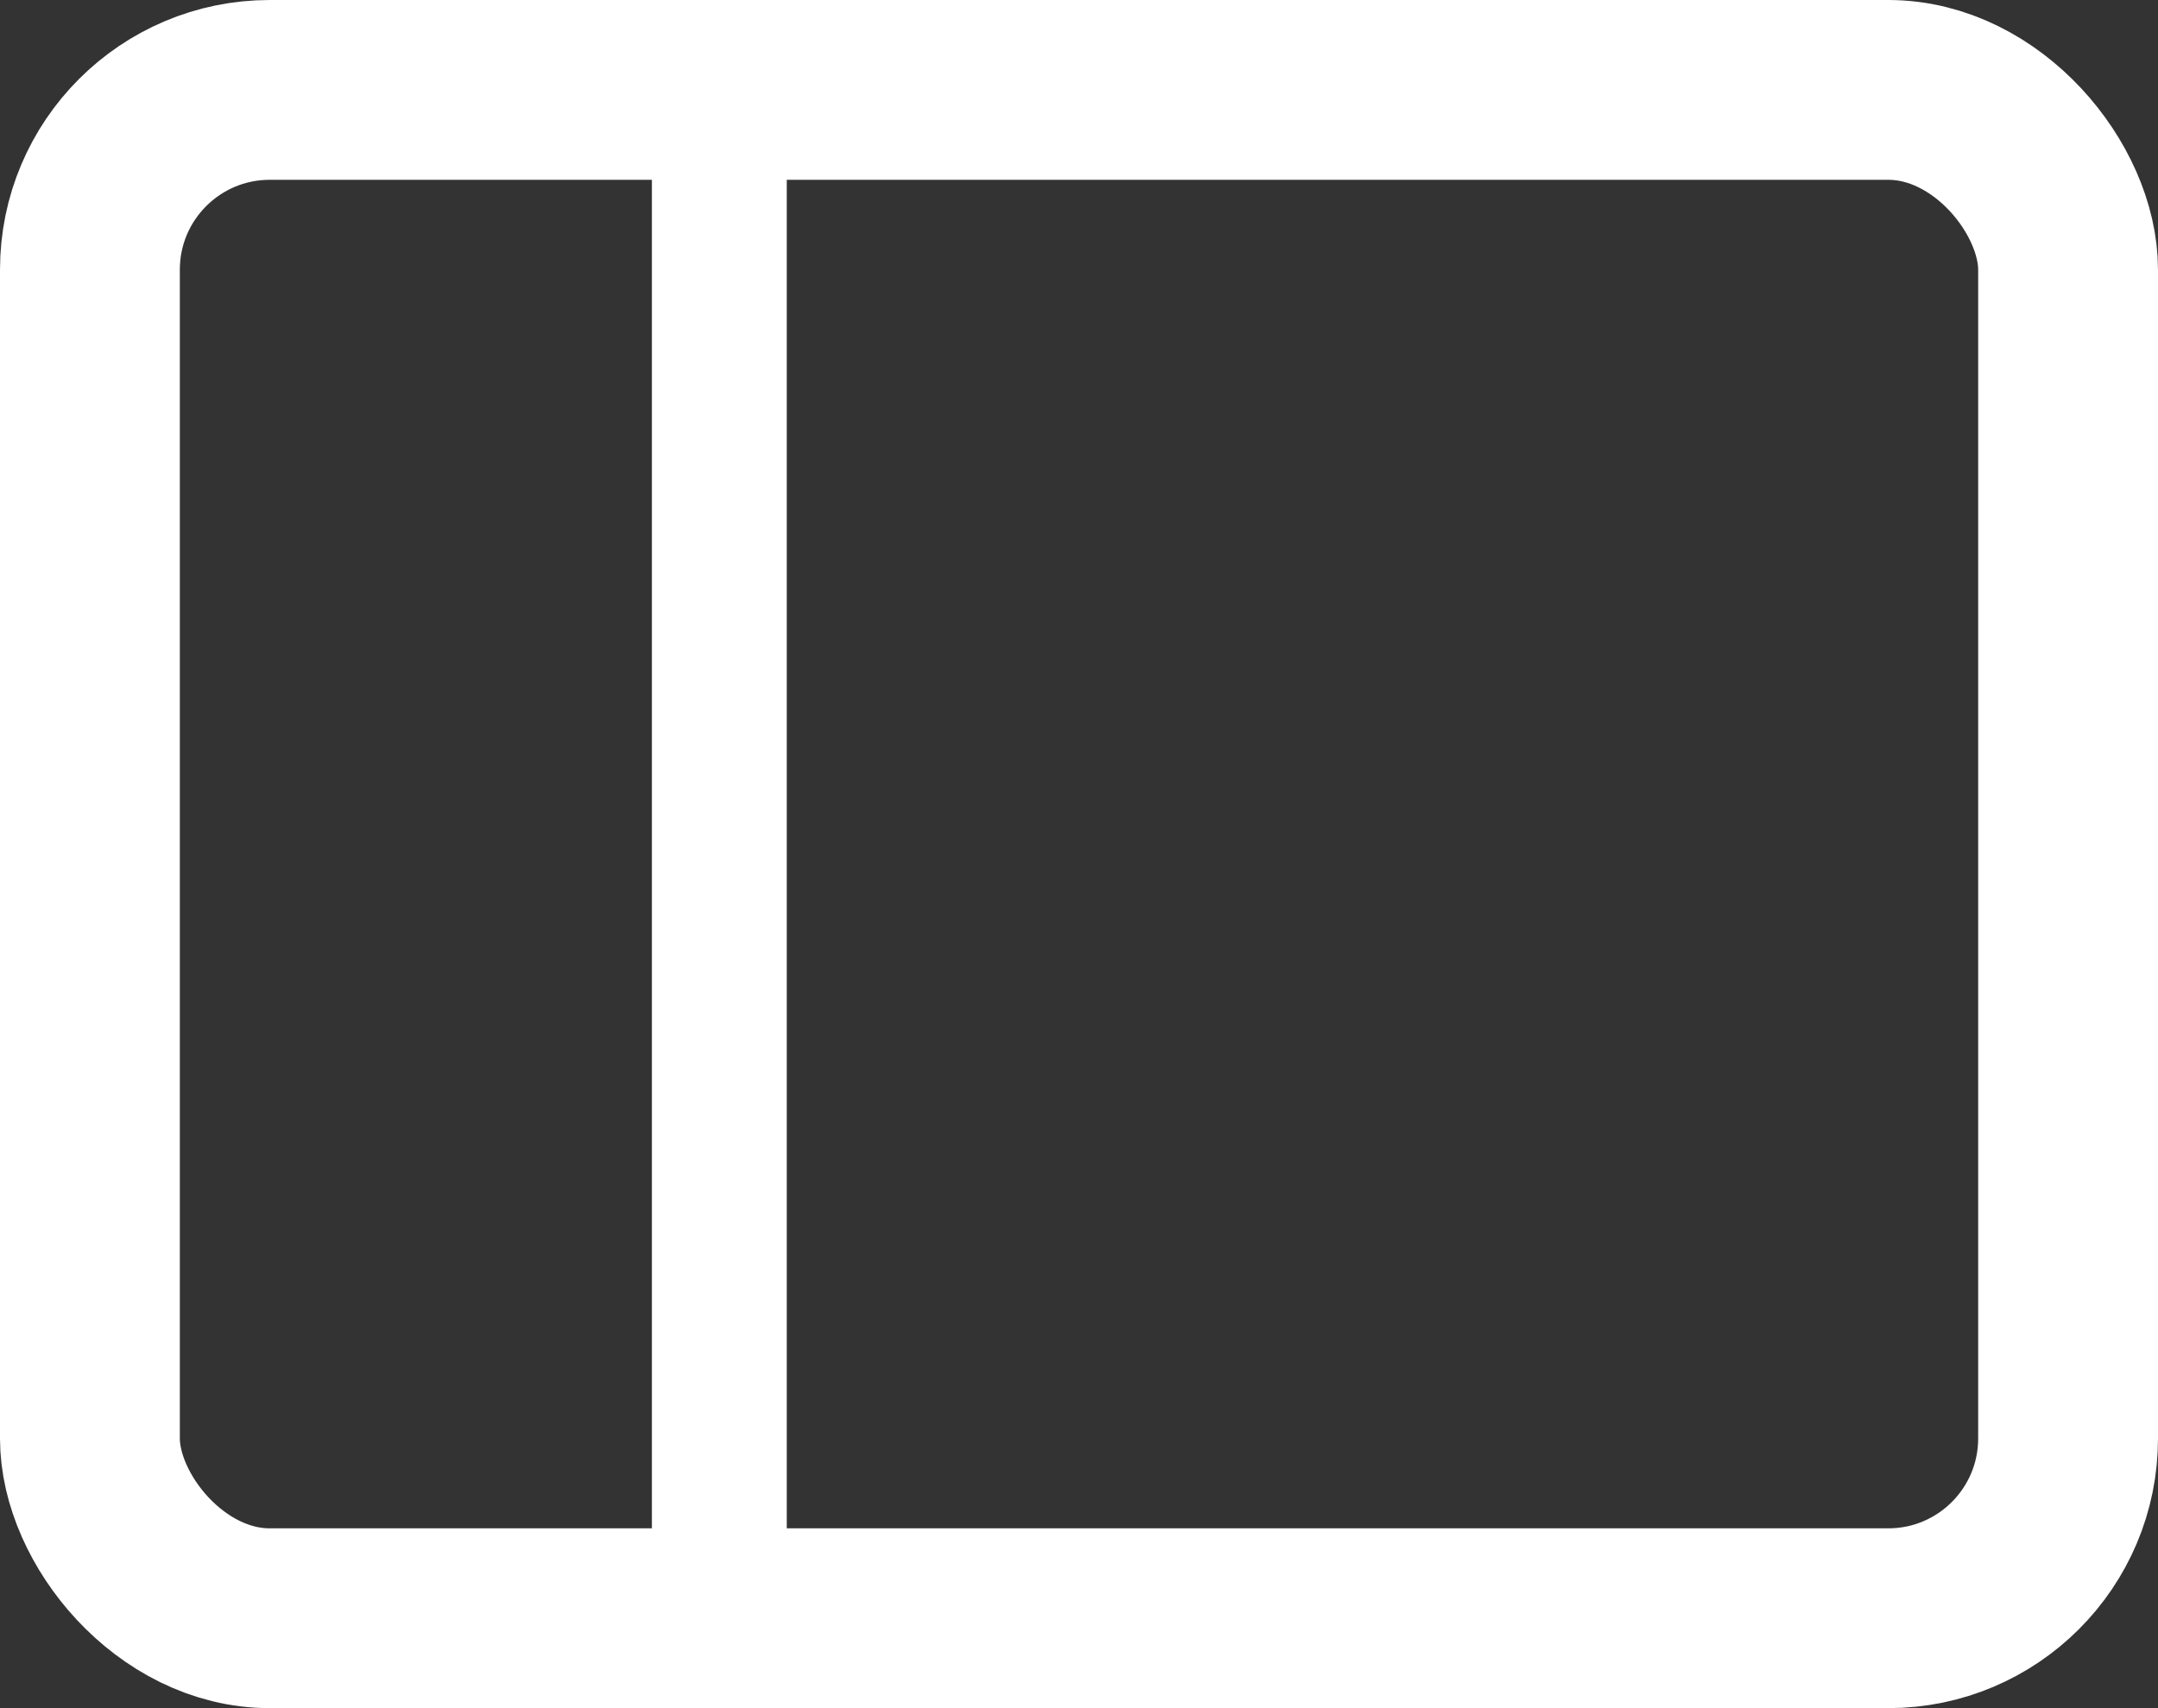 <?xml version="1.0" encoding="UTF-8" standalone="no"?>
<svg width="24px" height="19px" viewBox="0 0 24 19" version="1.1" xmlns="http://www.w3.org/2000/svg" xmlns:xlink="http://www.w3.org/1999/xlink" xmlns:sketch="http://www.bohemiancoding.com/sketch/ns">
    <rect x="0" y="0" width="24" height="19" fill="#333333" stroke="none"/>
    <!-- Generator: Sketch 3.4 (15588) - http://www.bohemiancoding.com/sketch -->
    <title>ic_nav_sidebar_normal</title>
    <desc>Created with Sketch.</desc>
    <defs></defs>
    <g id="Page-1" stroke="none" stroke-width="1" fill="none" fill-rule="evenodd" sketch:type="MSPage">
        <g id="Light-Theme-Stylesheet---Icons" sketch:type="MSArtboardGroup" transform="translate(-176, -146)" stroke="#FFFFFF">
            <g id="Navbar" sketch:type="MSLayerGroup" transform="translate(54, 51)">
                <g id="Sidebar" transform="translate(114, 89)" sketch:type="MSShapeGroup">
                    <g id="Toggle-Sidebar">
                        <g id="ic_nav_sidebar_normal" transform="translate(9, 6)">
                            <path d="M7,0 L7,19" id="Shape" stroke-width="1.5"></path>
                            <rect id="Rectangle-113" stroke-width="2" x="0" y="1" width="22" height="17" rx="2"></rect>
                        </g>
                    </g>
                </g>
            </g>
        </g>
    </g>
</svg>